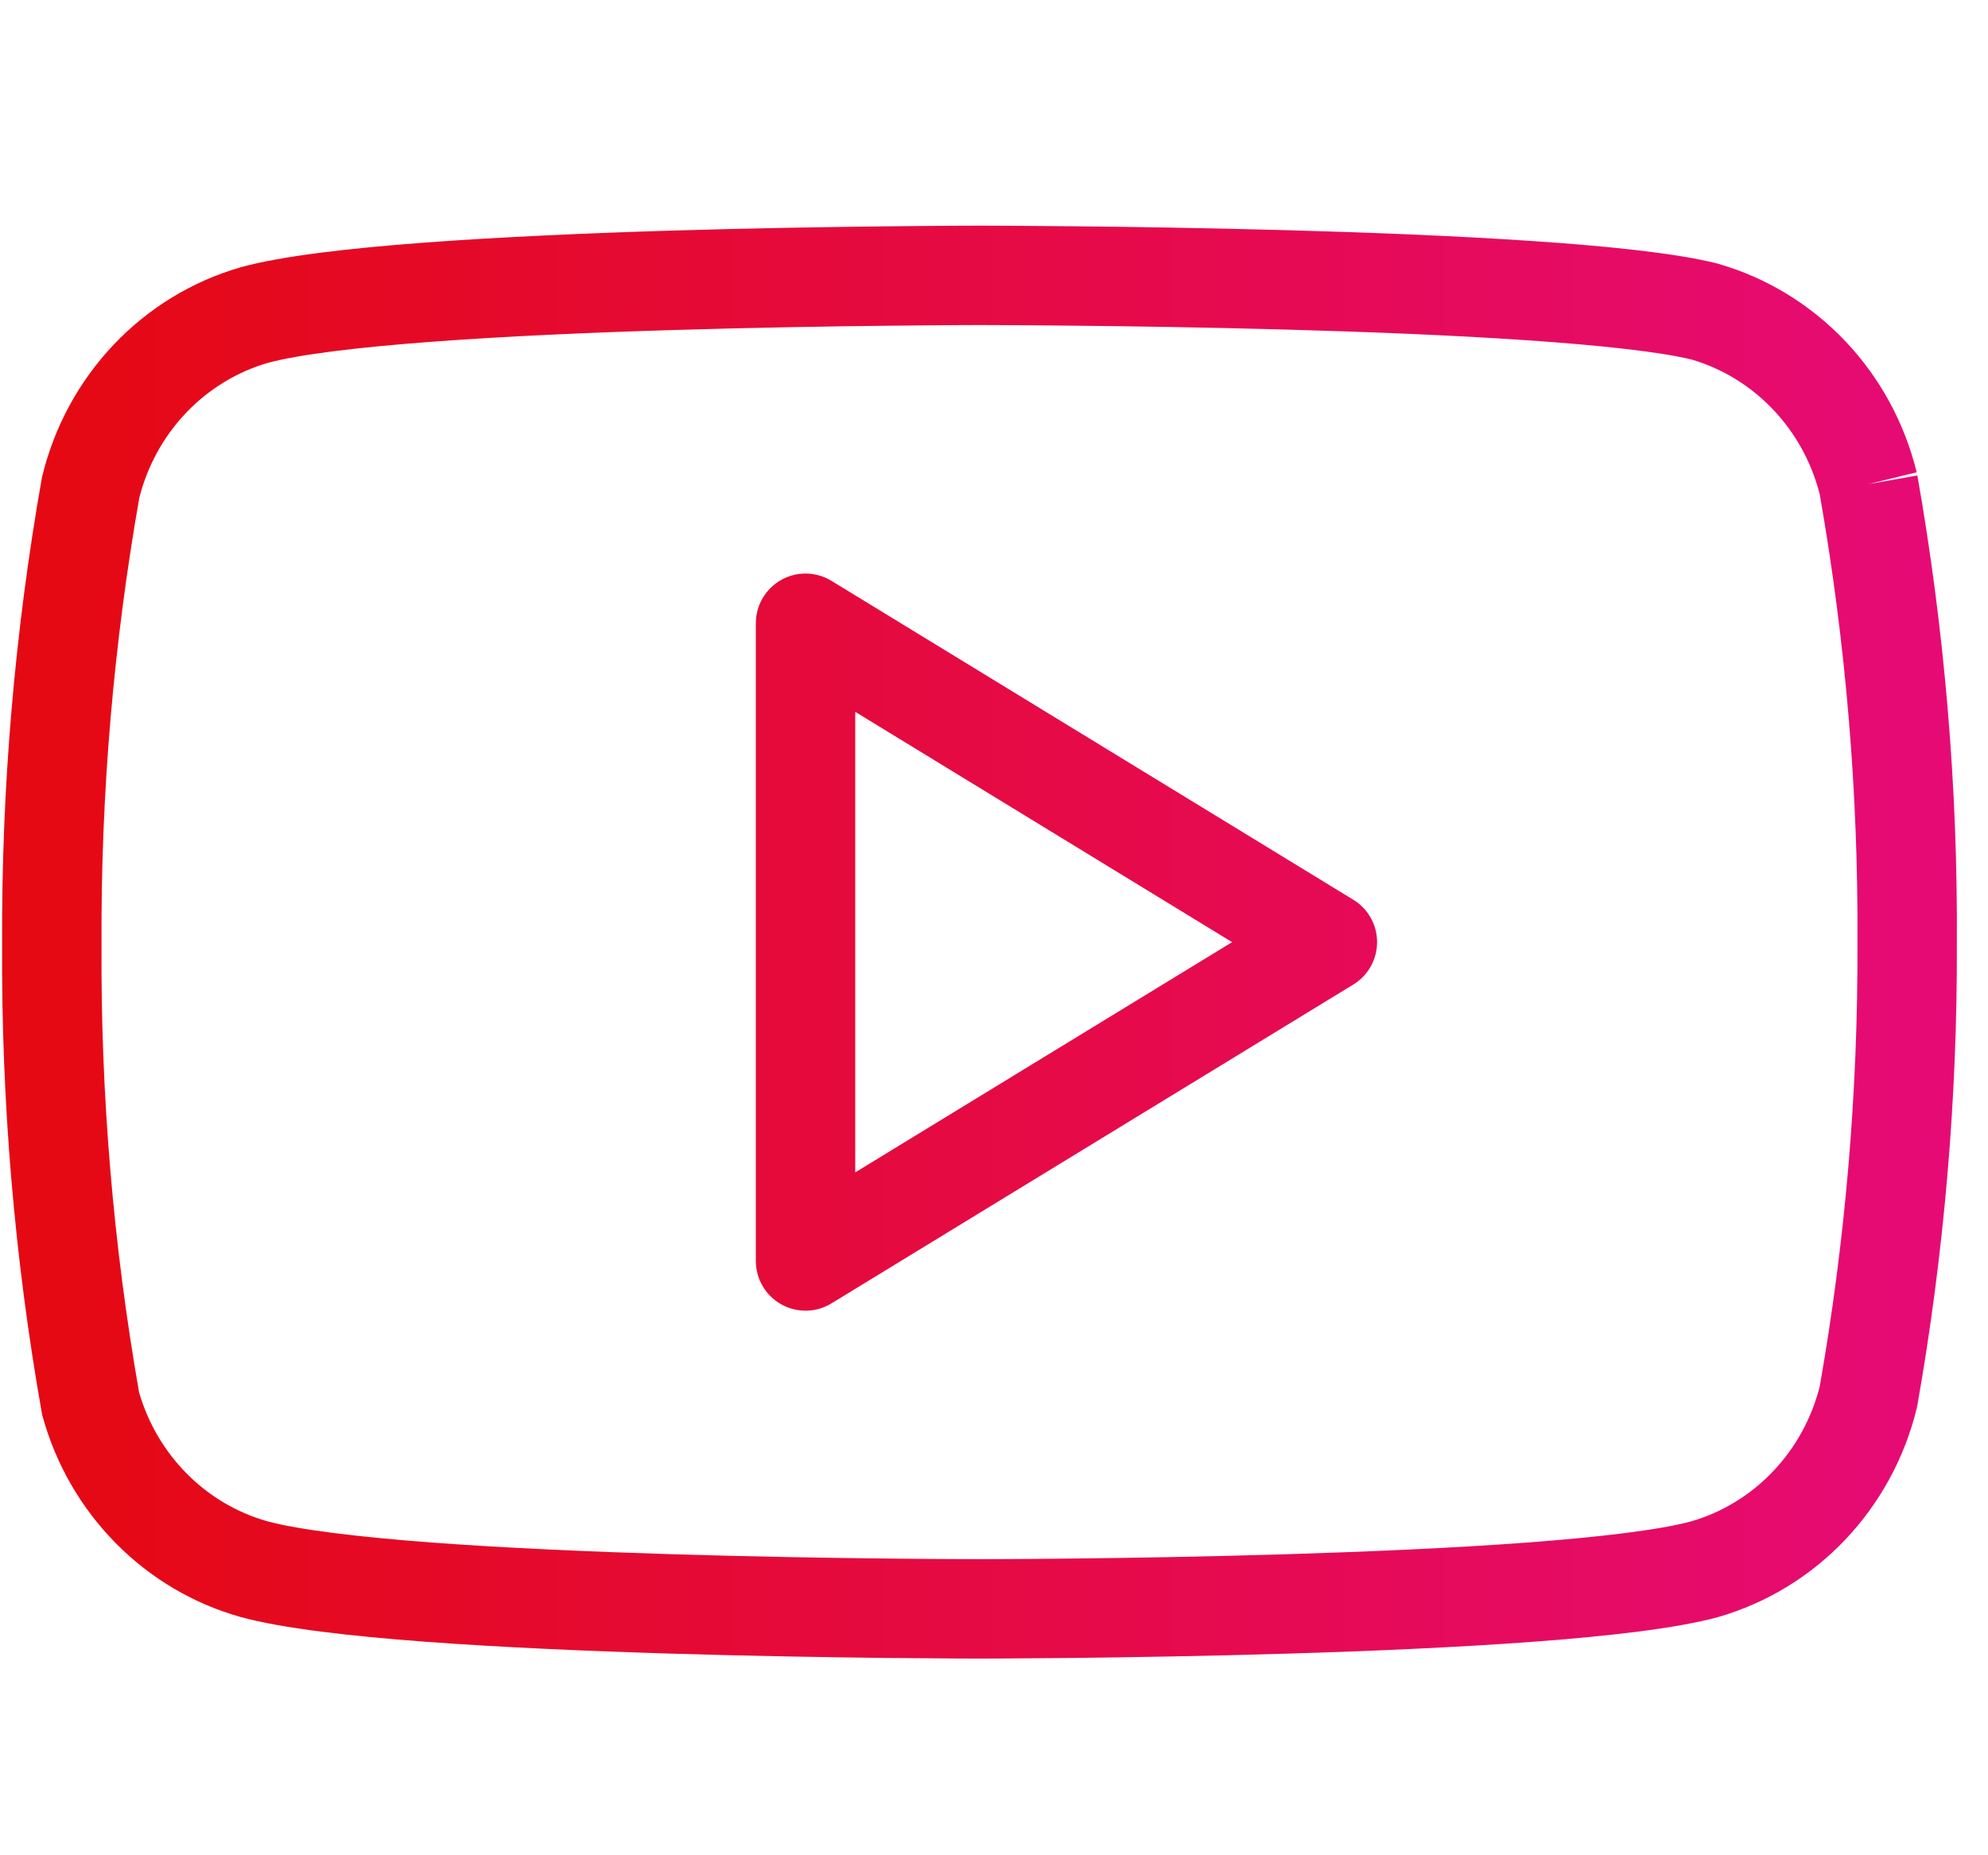 <svg width="30" height="28" viewBox="0 0 30 28" fill="none" xmlns="http://www.w3.org/2000/svg">
<path fill-rule="evenodd" clip-rule="evenodd" d="M14.781 4.156C14.781 3.406 14.781 3.406 14.781 3.406H14.781H14.78L14.774 3.406L14.755 3.406L14.681 3.406C14.615 3.407 14.52 3.407 14.397 3.407C14.152 3.409 13.8 3.411 13.371 3.416C12.512 3.425 11.345 3.444 10.107 3.481C8.871 3.519 7.559 3.576 6.414 3.661C5.291 3.745 4.265 3.86 3.638 4.032L3.638 4.032L3.628 4.035C2.899 4.245 2.24 4.649 1.716 5.201C1.192 5.754 0.821 6.437 0.639 7.18C0.635 7.196 0.632 7.212 0.629 7.228C0.221 9.543 0.021 11.892 0.032 14.244C0.018 16.614 0.217 18.981 0.629 21.313C0.633 21.337 0.638 21.361 0.645 21.384C0.845 22.105 1.225 22.762 1.748 23.291C2.271 23.821 2.92 24.205 3.634 24.405L3.638 24.406C4.265 24.577 5.291 24.693 6.414 24.777C7.559 24.862 8.871 24.919 10.107 24.956C11.345 24.994 12.512 25.012 13.371 25.022C13.8 25.026 14.152 25.029 14.397 25.03C14.52 25.031 14.615 25.031 14.681 25.031L14.755 25.031L14.774 25.031L14.78 25.031H14.781H14.781C14.781 25.031 14.781 25.031 14.781 24.281C14.781 25.031 14.781 25.031 14.781 25.031H14.782H14.783L14.788 25.031L14.807 25.031L14.882 25.031C14.947 25.031 15.043 25.031 15.165 25.03C15.41 25.029 15.762 25.026 16.192 25.022C17.05 25.012 18.218 24.994 19.456 24.956C20.692 24.919 22.004 24.862 23.148 24.777C24.271 24.693 25.297 24.577 25.924 24.406L25.924 24.406L25.935 24.403C26.663 24.192 27.322 23.789 27.847 23.236C28.371 22.683 28.742 22 28.924 21.257C28.927 21.241 28.931 21.225 28.934 21.209C29.339 18.911 29.538 16.581 29.53 14.246C29.545 11.876 29.345 9.509 28.934 7.176L28.195 7.306L28.924 7.128C28.742 6.385 28.371 5.702 27.847 5.149C27.322 4.597 26.663 4.193 25.935 3.983C25.926 3.98 25.917 3.978 25.908 3.975C25.287 3.82 24.267 3.715 23.143 3.639C22 3.561 20.69 3.509 19.454 3.475C18.217 3.441 17.049 3.423 16.191 3.415C15.762 3.411 15.41 3.408 15.165 3.407C15.043 3.407 14.947 3.407 14.882 3.406L14.807 3.406L14.788 3.406L14.783 3.406H14.782H14.781C14.781 3.406 14.781 3.406 14.781 4.156ZM14.781 4.156L14.781 4.906H14.781L14.78 4.906L14.775 4.906L14.757 4.906L14.684 4.906C14.62 4.907 14.525 4.907 14.404 4.907C14.162 4.909 13.813 4.911 13.387 4.916C12.535 4.925 11.377 4.944 10.152 4.981C8.926 5.018 7.639 5.074 6.526 5.157C5.396 5.241 4.509 5.35 4.04 5.477C3.572 5.613 3.146 5.874 2.804 6.234C2.467 6.59 2.224 7.031 2.102 7.514C1.712 9.734 1.521 11.986 1.532 14.241L1.532 14.249L1.532 14.249C1.518 16.518 1.708 18.782 2.099 21.015C2.234 21.479 2.481 21.899 2.815 22.237C3.156 22.582 3.577 22.831 4.036 22.96C4.505 23.087 5.393 23.196 6.526 23.281C7.639 23.364 8.926 23.419 10.152 23.457C11.377 23.494 12.535 23.513 13.387 23.522C13.813 23.527 14.162 23.529 14.404 23.53C14.525 23.531 14.62 23.531 14.684 23.531L14.757 23.531L14.775 23.531L14.78 23.531H14.781H14.781L14.781 24.281L14.781 23.531H14.781H14.783L14.787 23.531L14.806 23.531L14.878 23.531C14.943 23.531 15.037 23.531 15.158 23.53C15.4 23.529 15.75 23.527 16.175 23.522C17.027 23.513 18.185 23.494 19.41 23.457C20.636 23.419 21.924 23.364 23.037 23.281C24.167 23.196 25.054 23.088 25.523 22.96C25.991 22.824 26.417 22.564 26.758 22.204C27.096 21.848 27.339 21.407 27.461 20.923C27.848 18.72 28.038 16.486 28.03 14.247L28.03 14.24H28.03C28.044 11.968 27.854 9.699 27.461 7.462C27.339 6.979 27.096 6.538 26.758 6.182C26.419 5.824 25.995 5.564 25.531 5.427C25.053 5.31 24.165 5.212 23.042 5.135C21.927 5.059 20.639 5.008 19.412 4.974C18.186 4.94 17.028 4.923 16.176 4.915C15.75 4.91 15.401 4.908 15.159 4.907C15.037 4.907 14.943 4.907 14.879 4.906L14.806 4.906L14.787 4.906L14.783 4.906L14.782 4.906H14.781L14.781 4.156ZM12.547 8.766C12.316 8.625 12.026 8.619 11.789 8.752C11.553 8.885 11.406 9.135 11.406 9.406V19.031C11.406 19.302 11.553 19.553 11.789 19.685C12.026 19.818 12.316 19.813 12.547 19.671L20.422 14.859C20.645 14.723 20.781 14.48 20.781 14.219C20.781 13.957 20.645 13.715 20.422 13.579L12.547 8.766ZM18.593 14.219L12.906 17.694V10.743L18.593 14.219Z" fill="url(#paint0_linear_847_1875)"/>
<defs>
<linearGradient id="paint0_linear_847_1875" x1="0.769" y1="10.975" x2="28.794" y2="10.975" gradientUnits="userSpaceOnUse">
<stop stop-color="#E50913"/>
<stop offset="1" stop-color="#E60B74"/>
</linearGradient>
</defs>
</svg>
